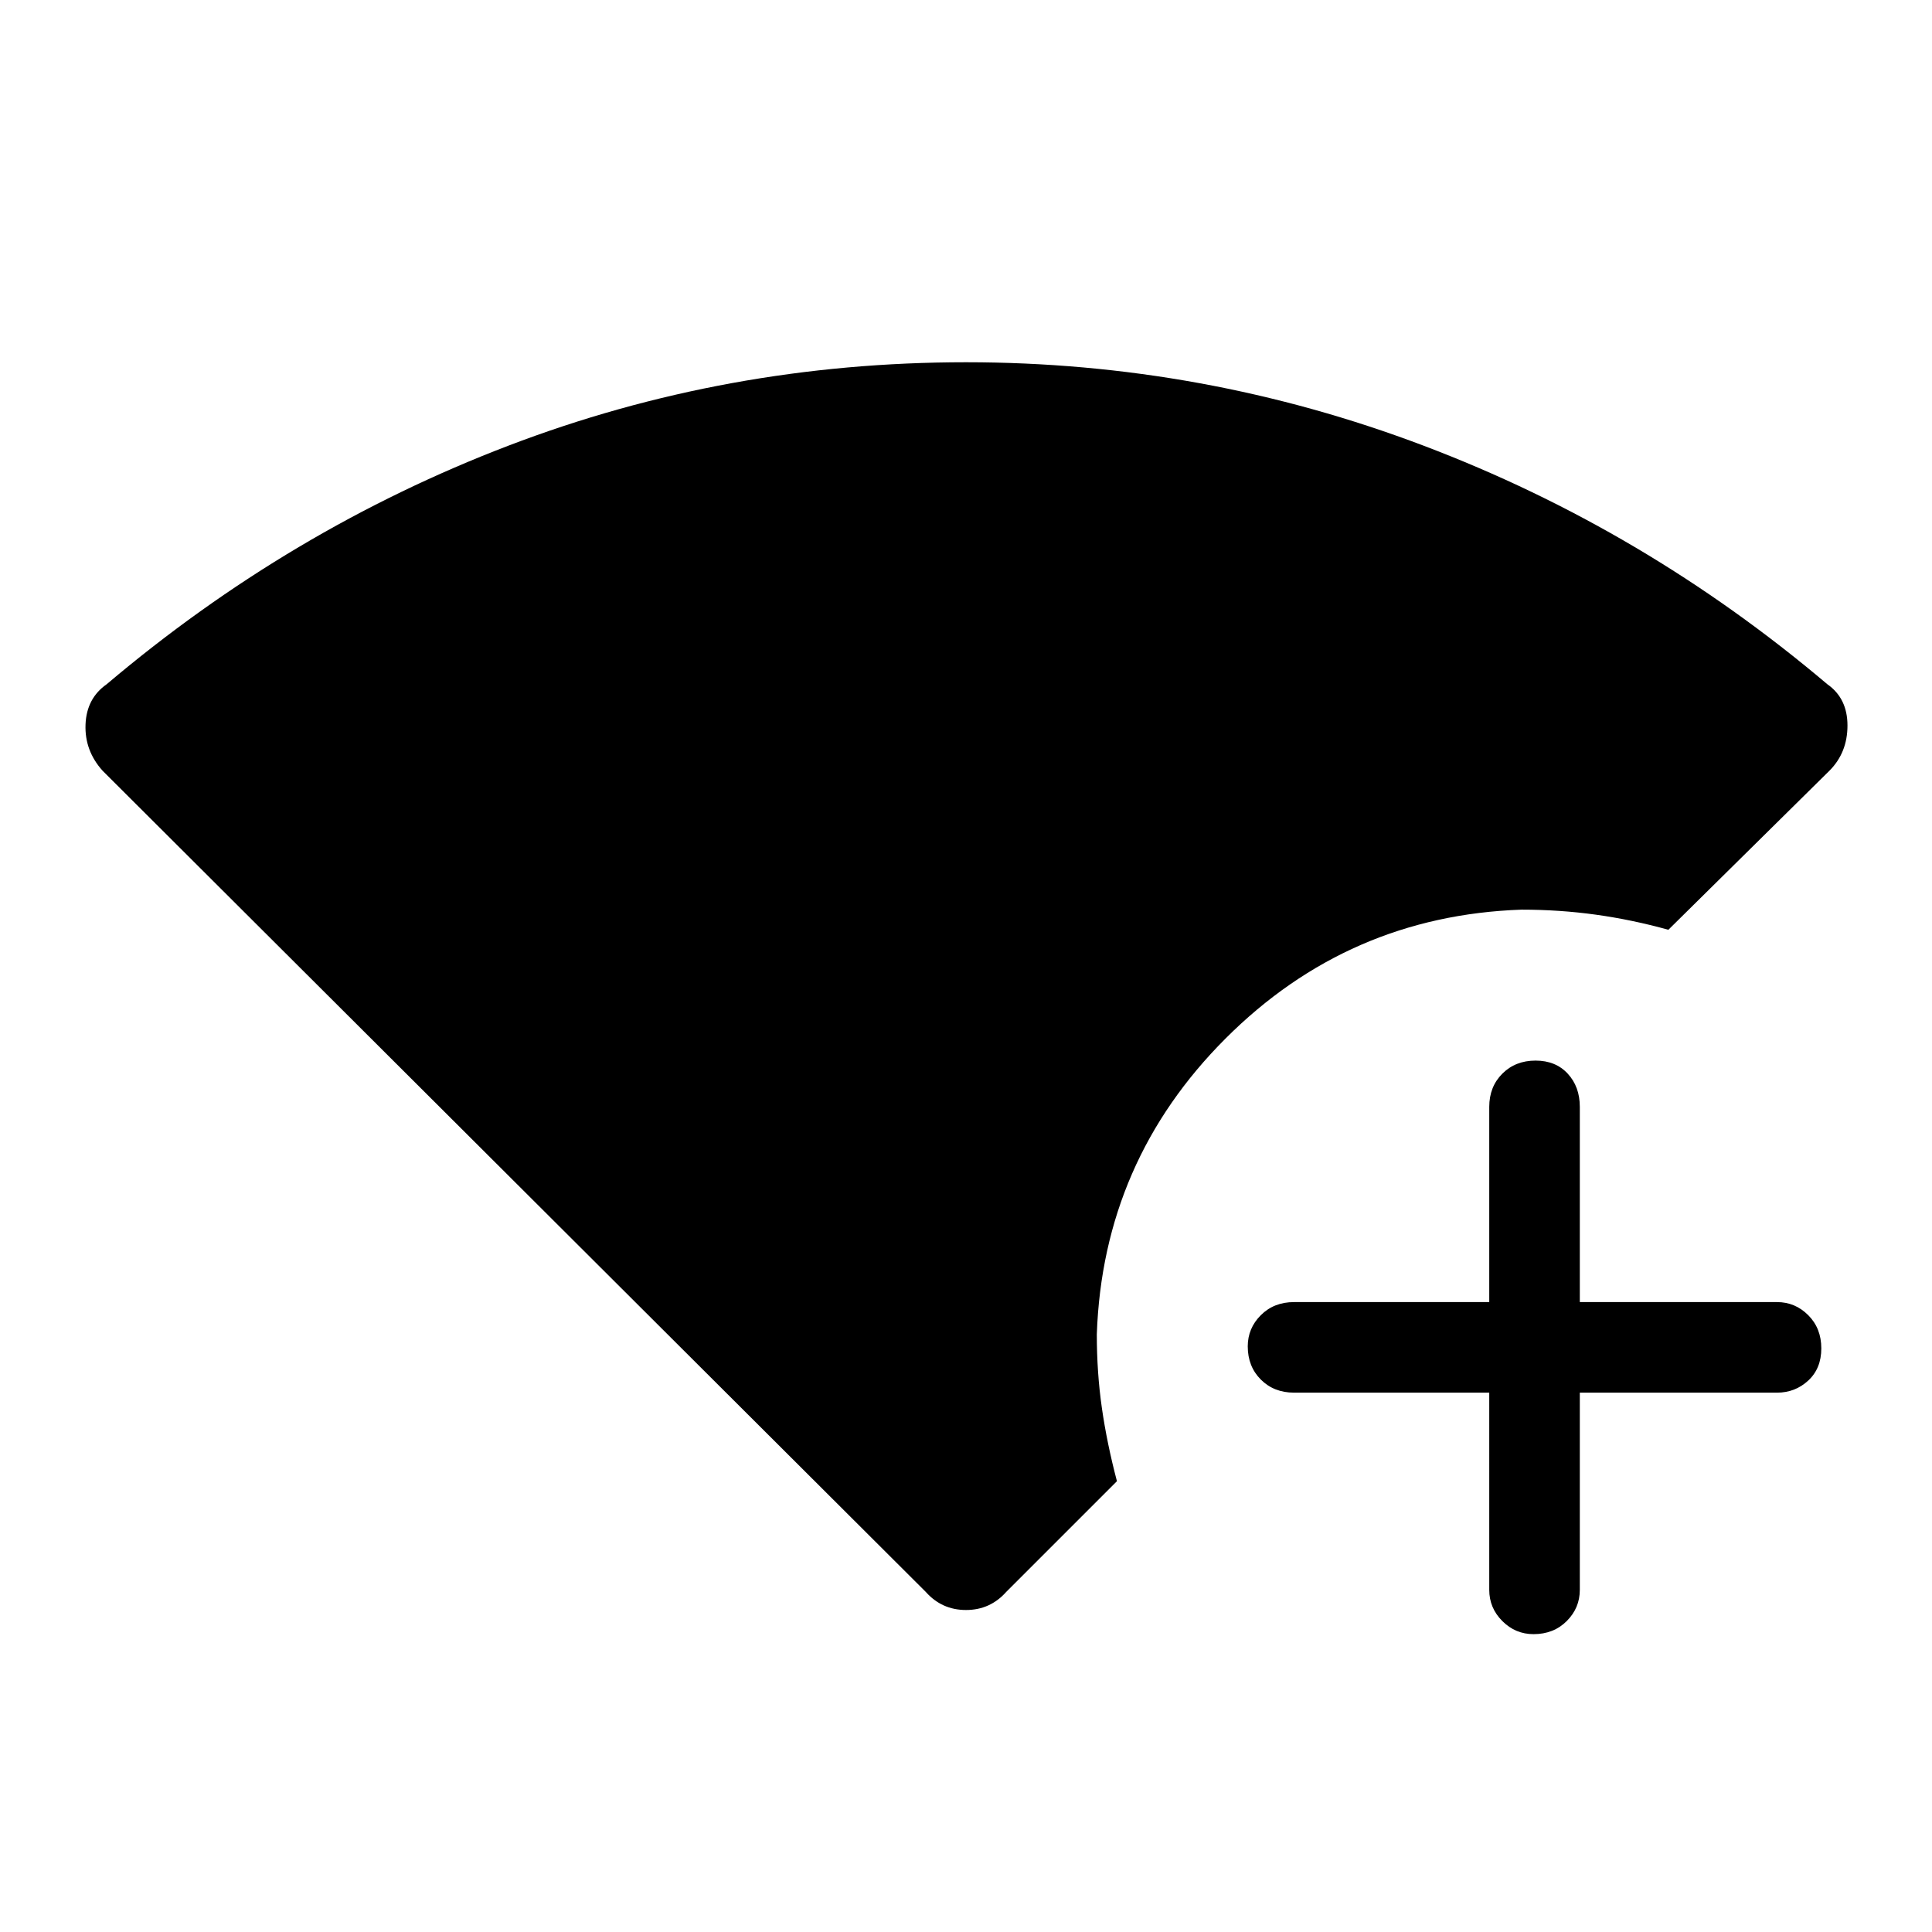 <svg xmlns="http://www.w3.org/2000/svg" width="48" height="48" viewBox="0 0 48 48"><path d="M23 39.55 2.55 19.15q-.45-.5-.425-1.15.025-.65.525-1 4.55-3.85 9.975-5.925Q18.05 9 24 9q5.9 0 11.375 2.075T45.4 17q.5.35.5 1.025 0 .675-.45 1.125l-4 3.95q-.9-.25-1.8-.375T37.8 22.6q-4.3.15-7.35 3.2-3.05 3.05-3.2 7.35 0 .95.125 1.825t.375 1.825L25 39.55q-.4.45-1 .45t-1-.45Zm14-4.95h-4.85q-.5 0-.825-.325Q31 33.95 31 33.45q0-.45.325-.775t.825-.325H37V27.5q0-.5.325-.825.325-.325.825-.325.5 0 .8.325.3.325.3.825v4.85h4.9q.45 0 .775.325t.325.825q0 .5-.325.8-.325.3-.775.3h-4.9v4.9q0 .45-.325.775t-.825.325q-.45 0-.775-.325T37 39.5Z"/></svg>